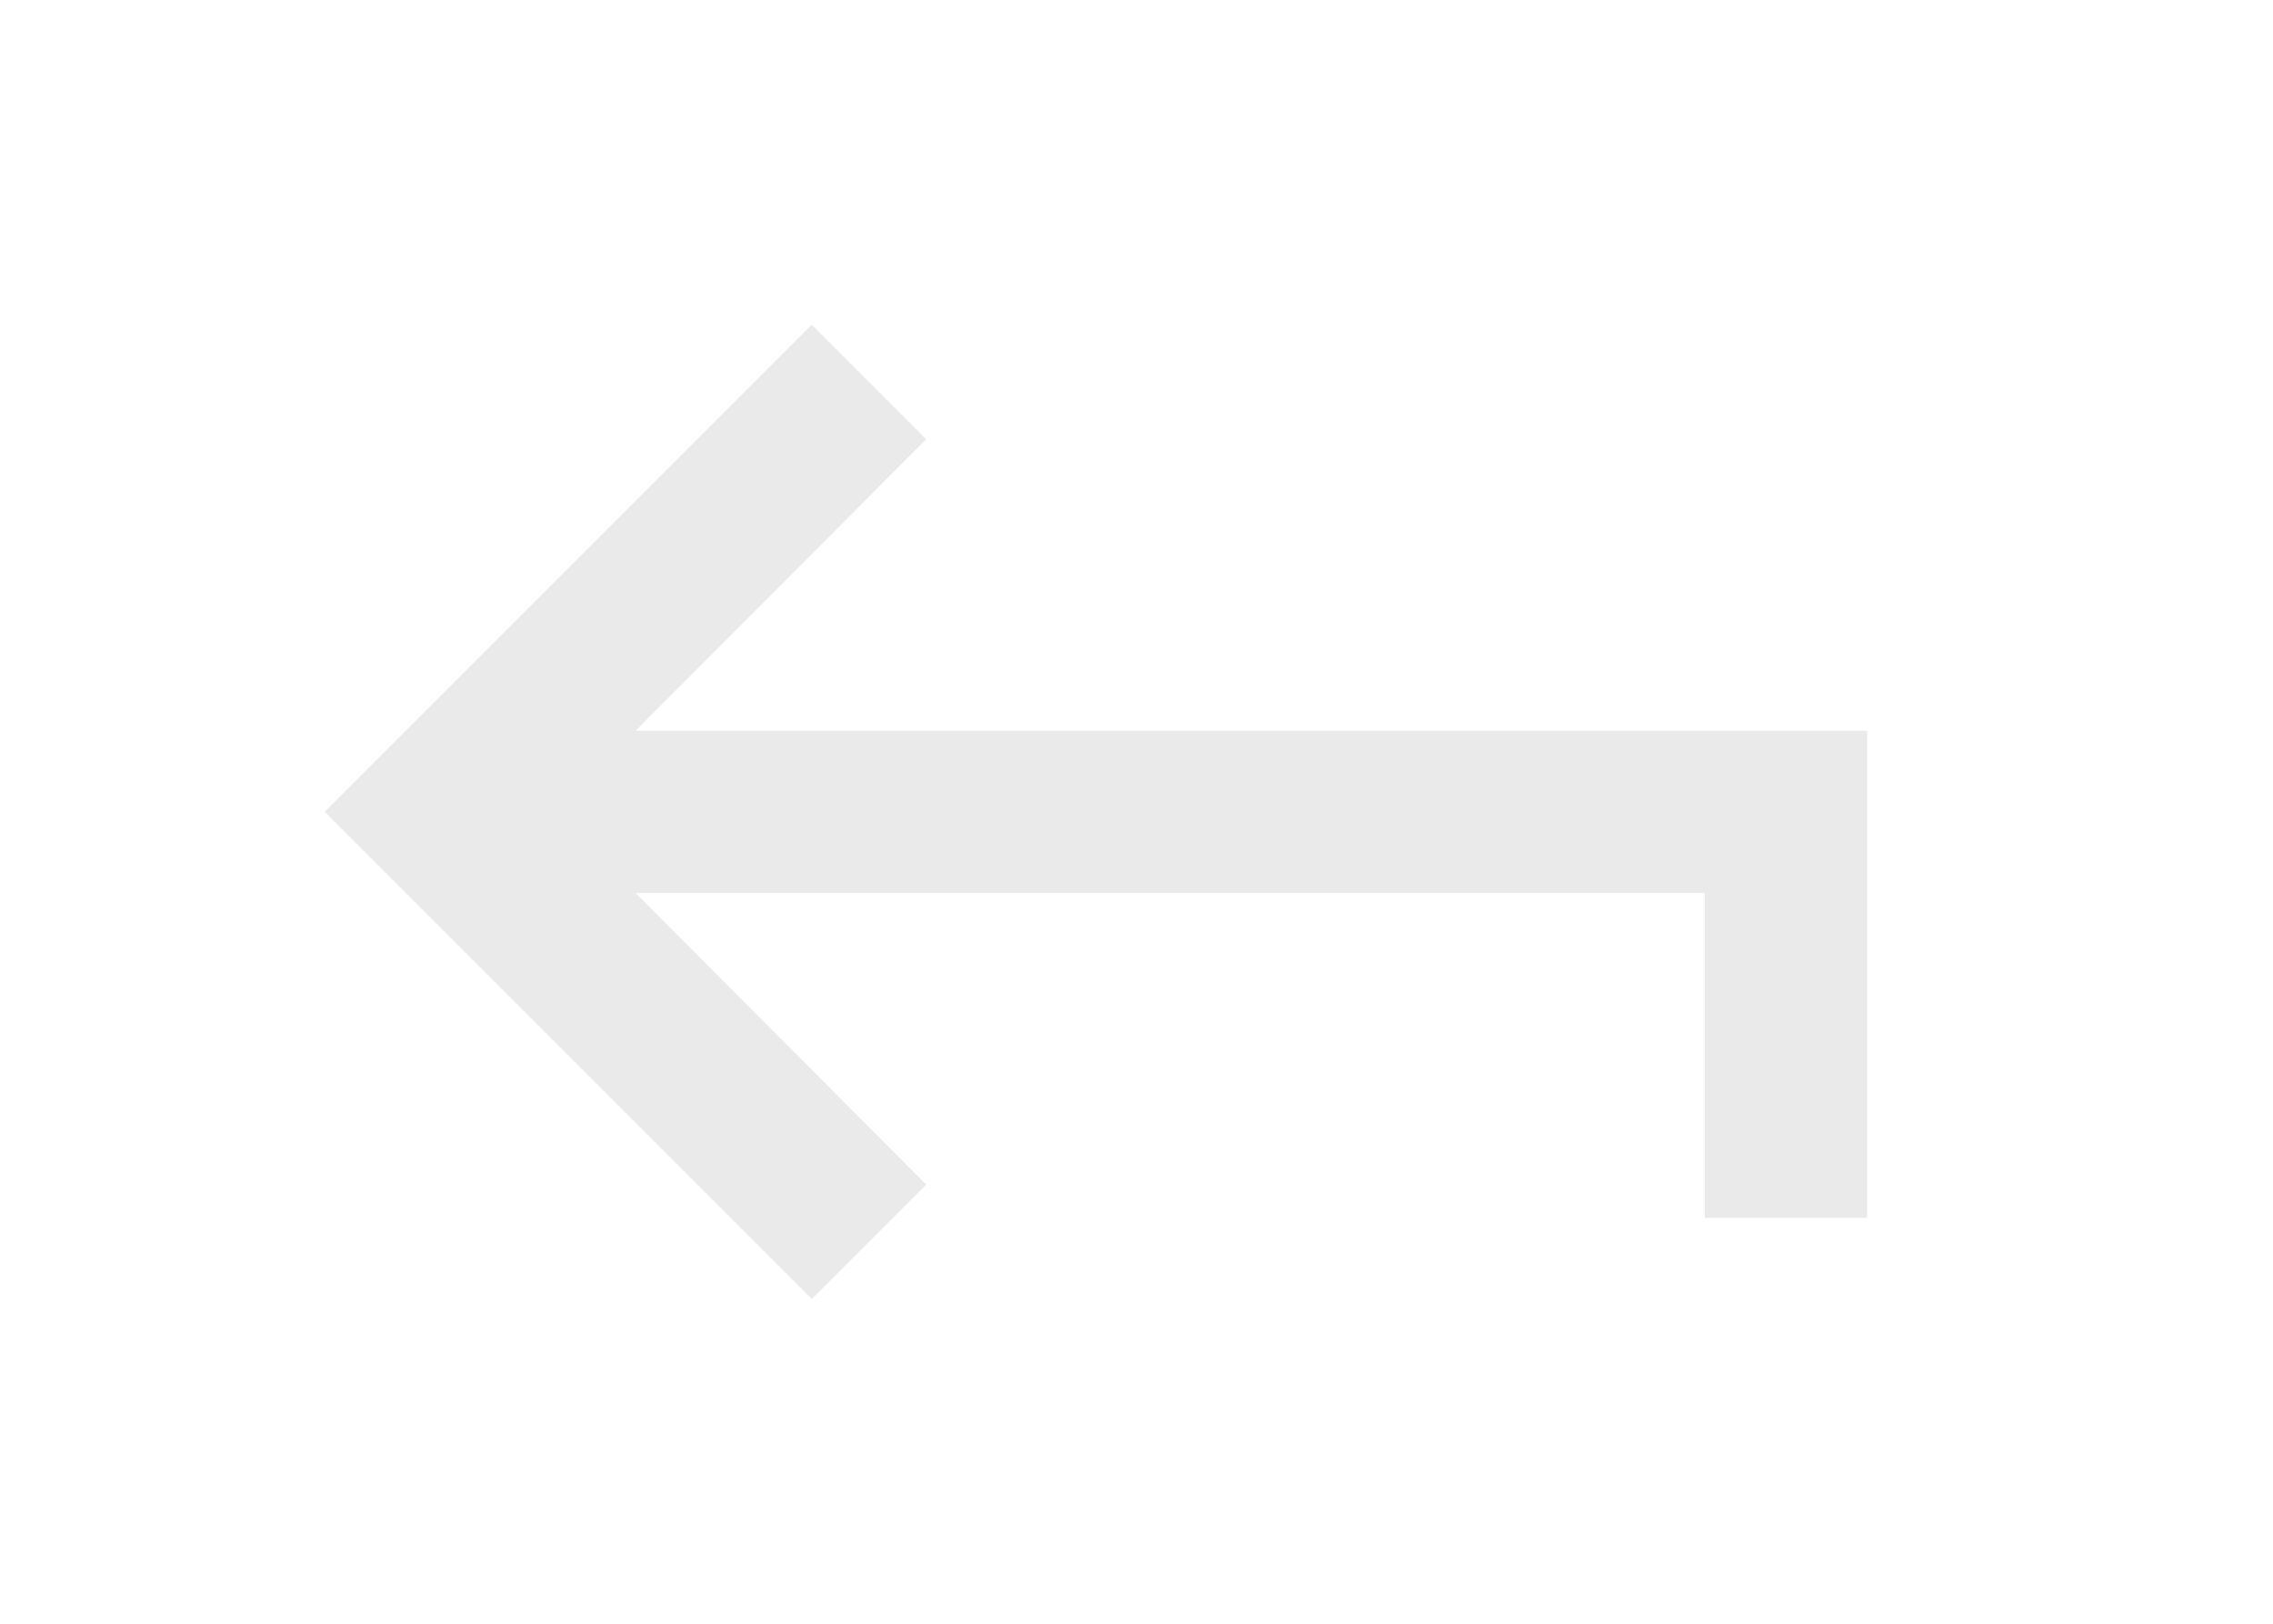 <svg width="28" height="20" viewBox="0 0 28 20" fill="none" xmlns="http://www.w3.org/2000/svg">
<path d="M21 15V11H7.83L11.41 14.59L10 16L4 10L10 4L11.41 5.41L7.83 9H23V15H21Z" fill="#EAEAEA"/>
</svg>
